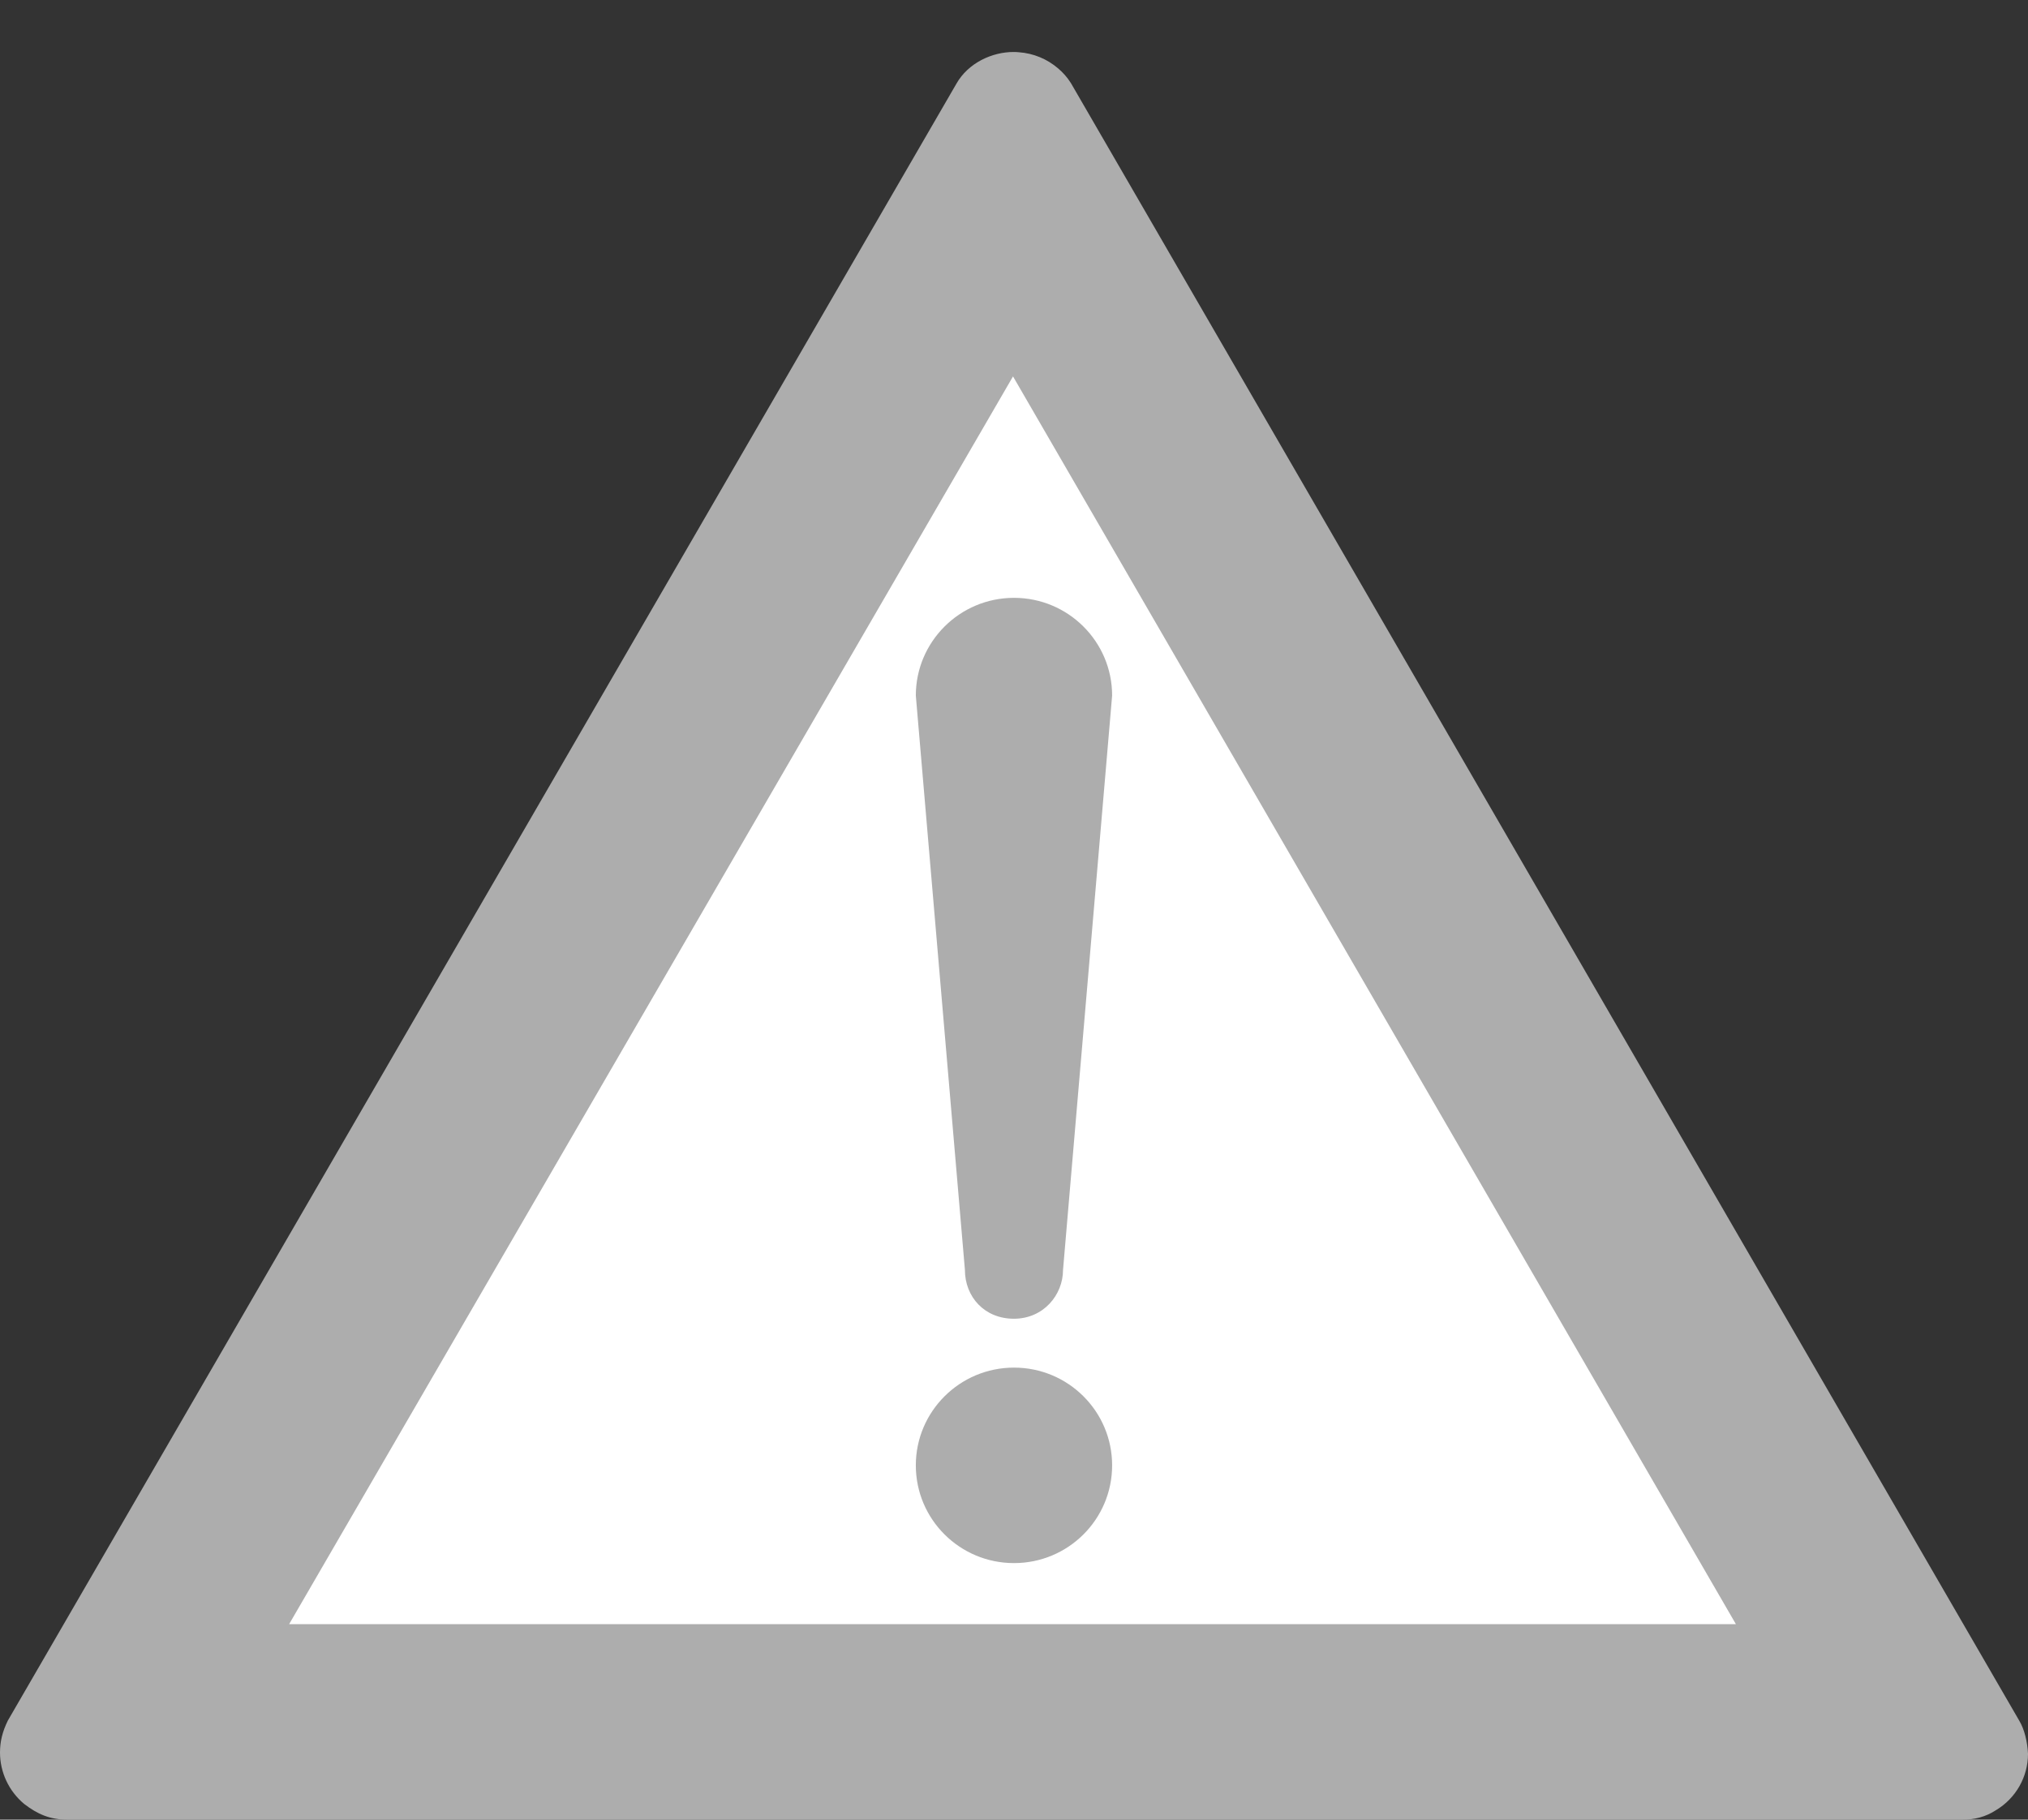 <?xml version="1.0" encoding="utf-8"?>
<!-- Generator: Adobe Illustrator 26.1.0, SVG Export Plug-In . SVG Version: 6.00 Build 0)  -->
<svg version="1.1" id="Ebene_1" xmlns="http://www.w3.org/2000/svg" xmlns:xlink="http://www.w3.org/1999/xlink" x="0px" y="0px"
	 viewBox="0 0 39 35" style="enable-background:new 0 0 39 35;" xml:space="preserve">
<rect x="0" y="0" width="39" height="35" fill="#333333" stroke="none"/>
<style type="text/css">
	.st0{fill:none;}
	.st1{fill-rule:evenodd;clip-rule:evenodd;fill:#ADADAD;}
	.st2{fill:#FFFFFF;}
</style>
<rect class="st0" width="39" height="35"/>
<path id="path5502_00000176024542807582968460000008693299496479702664_" class="st1" d="M19.5,1
	c-0.42-0.003-0.882,0.211-1.108,0.611L0.151,33.094C0.046,33.308,0.001,33.494,0,33.707c0,0.382,0.17,0.744,0.463,0.989
	C0.721,34.896,0.966,35,1.296,35h36.443c0.222,0.002,0.445-0.051,0.647-0.184C38.767,34.587,39,34.177,39,33.733
	c-0.011-0.229-0.067-0.47-0.17-0.64L20.599,1.606c-0.002-0.003-0.003-0.006-0.005-0.008c-0.002-0.003-0.004-0.006-0.006-0.009
	c-0.065-0.103-0.146-0.194-0.238-0.272c-0.212-0.183-0.477-0.292-0.756-0.312C19.563,1.002,19.531,1,19.5,1z M1.296,35h-0.09h0.092
	H1.296z"/>
<polygon class="st2" points="19.481,7.24 33.383,31.24 5.56,31.24 "/>
<path class="st1" d="M19.5,25.365c0.568-0.001,0.943-0.459,0.943-0.941l0.944-11.045c0-1.038-0.845-1.88-1.887-1.88
	c-1.042,0-1.888,0.842-1.888,1.88l0.944,11.045C18.556,24.944,18.932,25.366,19.5,25.365z M19.5,26.305
	c-1.042,0-1.888,0.842-1.888,1.88c0,1.039,0.845,1.88,1.888,1.88c1.043,0,1.887-0.841,1.887-1.88
	C21.387,27.147,20.543,26.305,19.5,26.305z"/>
</svg>
